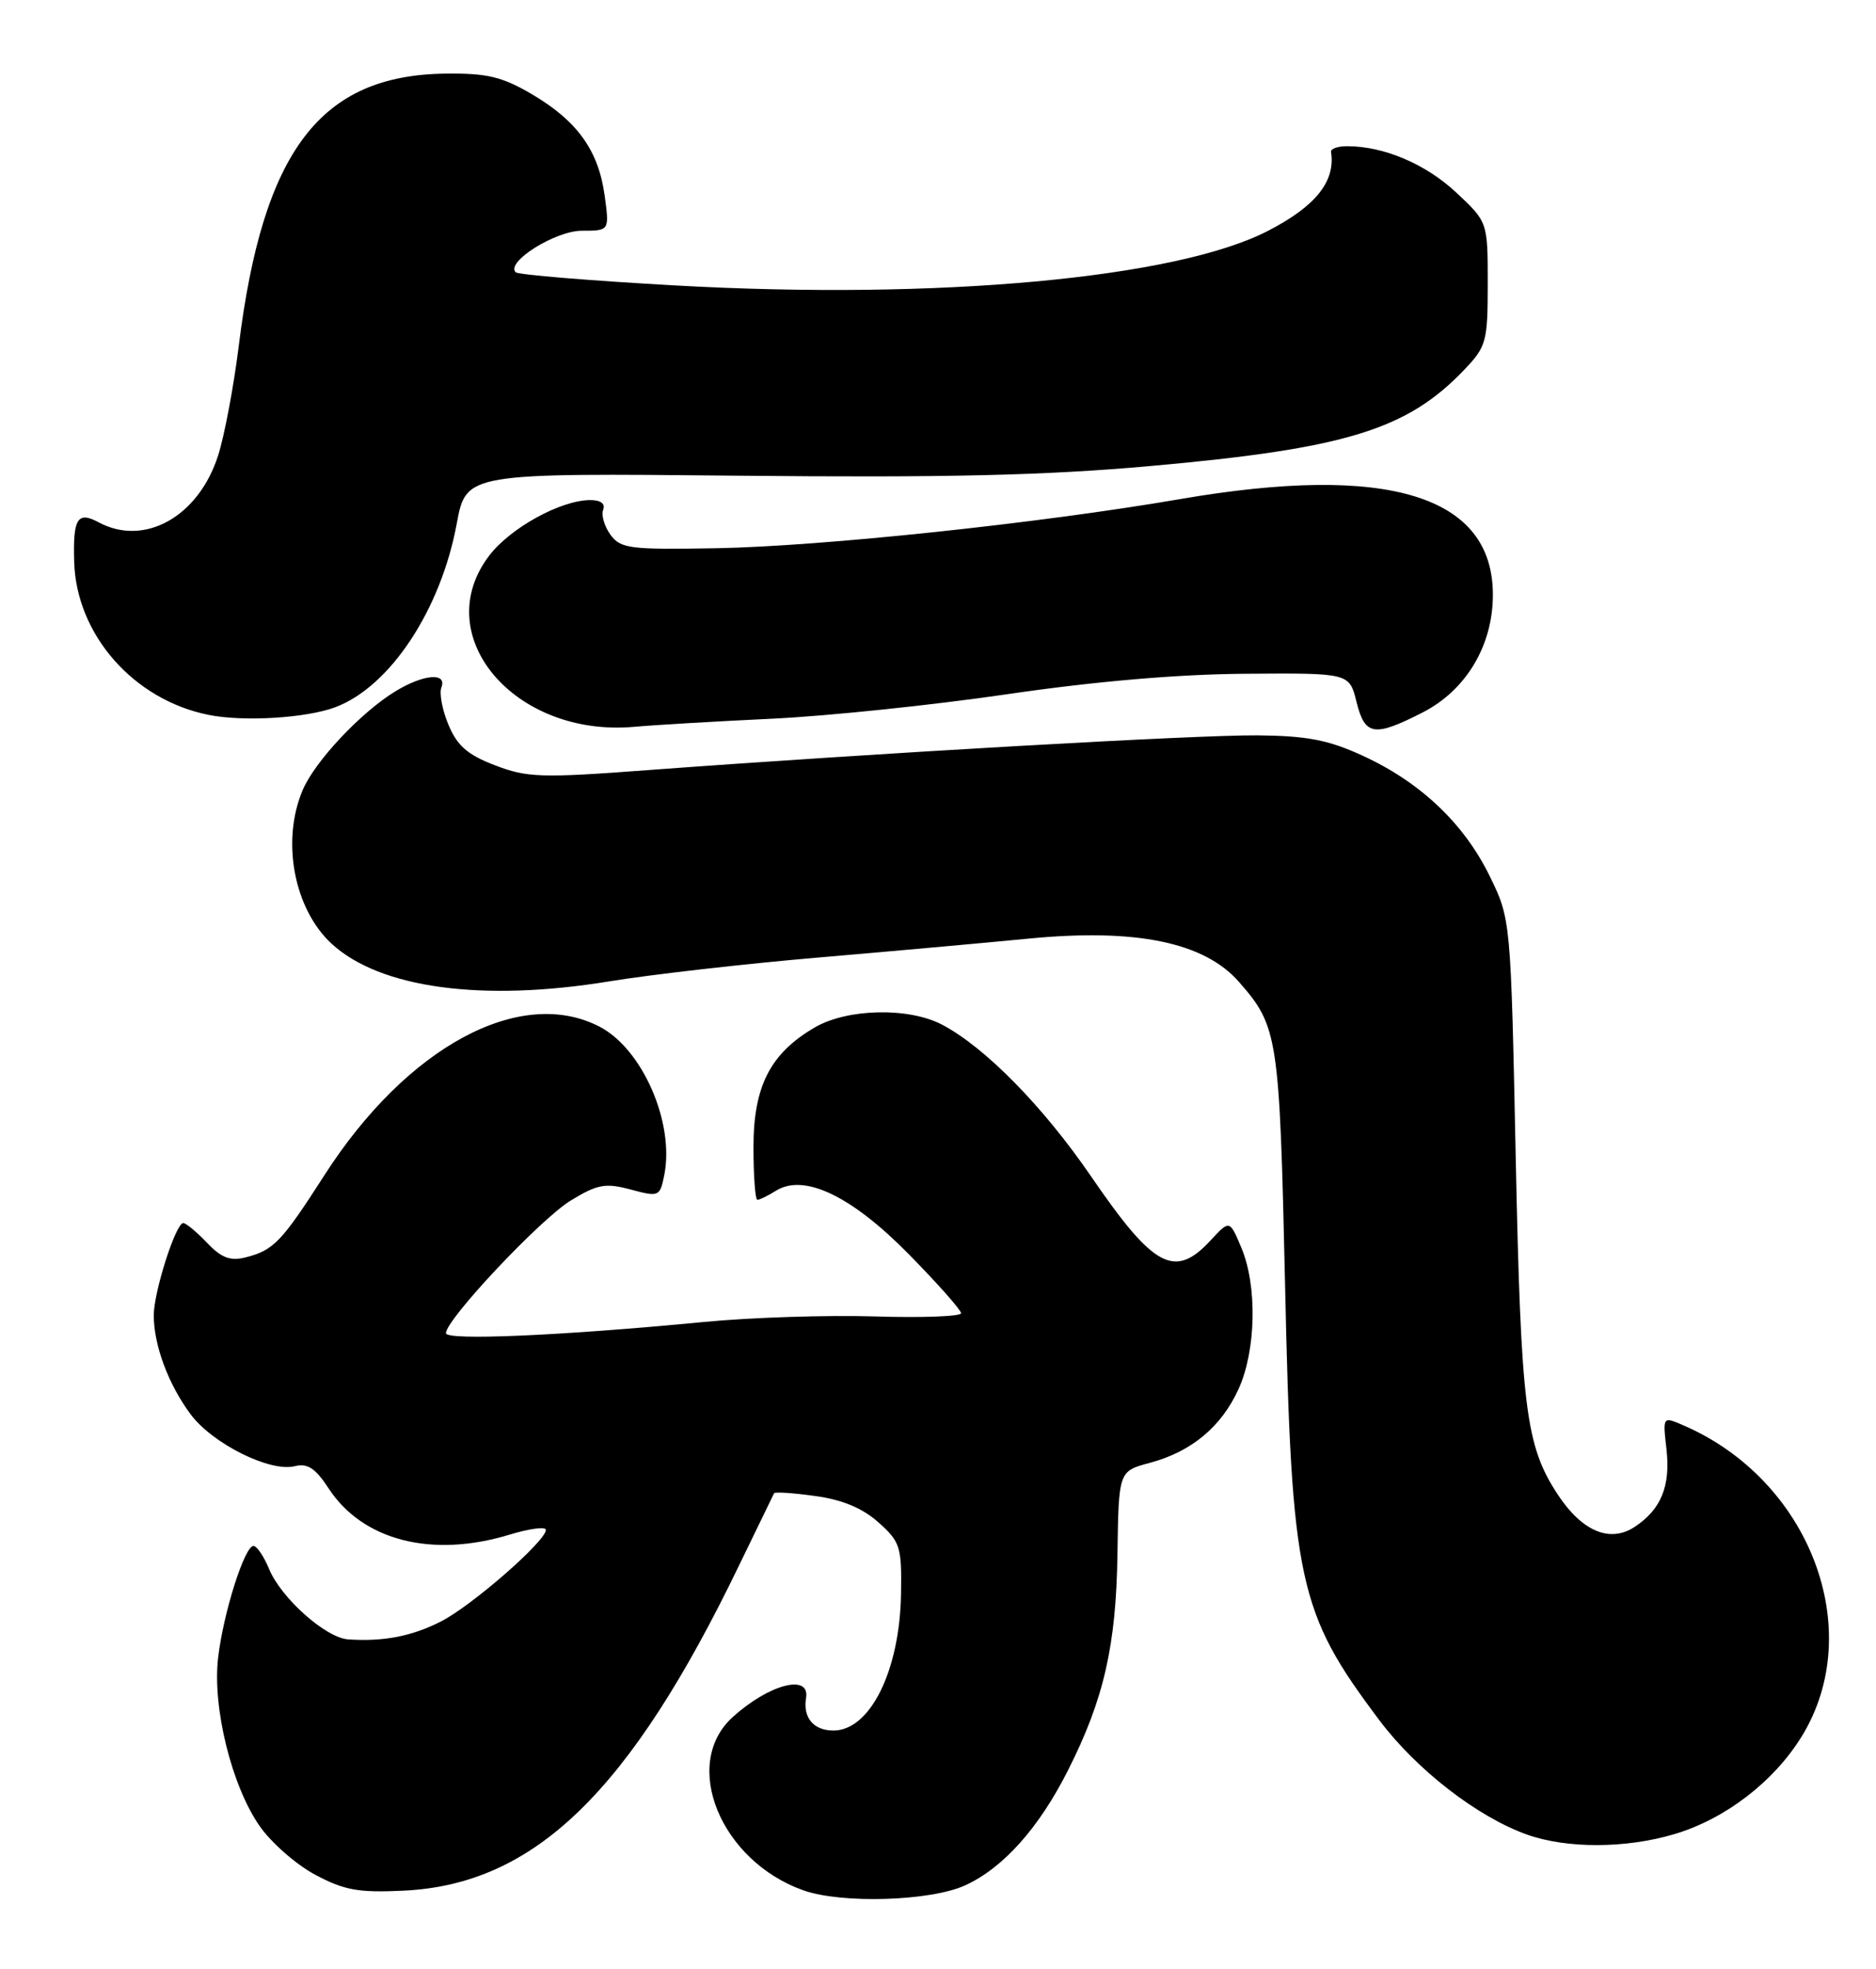 <?xml version="1.0" encoding="UTF-8" standalone="no"?>
<!DOCTYPE svg PUBLIC "-//W3C//DTD SVG 1.1//EN" "http://www.w3.org/Graphics/SVG/1.1/DTD/svg11.dtd" >
<svg xmlns="http://www.w3.org/2000/svg" xmlns:xlink="http://www.w3.org/1999/xlink" version="1.1" viewBox="0 0 244 256">
 <g >
 <path fill="currentColor"
d=" M 125.51 245.14 C 130.47 242.88 135.12 237.69 138.92 230.15 C 143.57 220.95 145.17 213.95 145.34 202.07 C 145.50 191.28 145.50 191.28 149.54 190.20 C 154.97 188.75 158.87 185.50 161.10 180.58 C 163.37 175.58 163.54 167.22 161.47 162.26 C 159.93 158.59 159.93 158.59 157.43 161.30 C 152.78 166.31 150.06 164.85 141.93 152.98 C 135.69 143.87 128.16 136.20 122.56 133.24 C 118.21 130.94 110.21 131.11 105.96 133.59 C 100.18 136.97 98.00 141.23 98.00 149.15 C 98.00 152.92 98.23 156.00 98.51 156.00 C 98.80 156.00 99.88 155.47 100.92 154.82 C 104.58 152.53 110.76 155.49 118.24 163.11 C 121.96 166.89 125.00 170.33 125.00 170.74 C 125.00 171.16 119.96 171.35 113.80 171.16 C 107.64 170.97 97.63 171.29 91.55 171.88 C 72.96 173.67 58.00 174.32 58.00 173.34 C 58.00 171.55 70.32 158.46 74.25 156.08 C 77.72 153.97 78.74 153.78 82.03 154.66 C 85.71 155.65 85.83 155.59 86.40 152.77 C 87.75 145.98 83.56 136.37 77.97 133.48 C 67.65 128.15 52.89 136.12 42.18 152.82 C 36.59 161.52 35.59 162.56 31.91 163.49 C 29.94 163.98 28.78 163.54 26.92 161.58 C 25.59 160.18 24.20 159.03 23.84 159.02 C 22.87 158.99 20.00 167.95 20.00 171.03 C 20.00 174.89 21.90 180.00 24.78 183.87 C 27.63 187.70 35.12 191.44 38.34 190.63 C 40.00 190.22 41.02 190.88 42.74 193.52 C 47.18 200.30 56.16 202.60 66.25 199.54 C 68.86 198.74 71.00 198.46 71.00 198.91 C 71.00 200.37 61.39 208.76 57.37 210.81 C 53.57 212.75 49.88 213.46 45.28 213.15 C 42.37 212.95 36.57 207.79 35.00 204.00 C 34.32 202.35 33.40 201.00 32.97 201.00 C 31.81 201.00 29.05 209.71 28.37 215.52 C 27.61 221.99 30.12 232.18 33.77 237.42 C 35.27 239.58 38.52 242.43 41.00 243.75 C 44.78 245.77 46.62 246.10 52.50 245.82 C 69.53 245.00 81.89 233.02 96.14 203.50 C 98.54 198.55 100.58 194.34 100.68 194.15 C 100.79 193.95 103.20 194.11 106.04 194.51 C 109.56 194.99 112.18 196.08 114.26 197.94 C 117.10 200.48 117.29 201.10 117.19 207.27 C 117.02 217.23 113.17 225.00 108.40 225.00 C 105.81 225.00 104.41 223.33 104.84 220.75 C 105.36 217.57 99.98 218.99 95.27 223.28 C 88.56 229.39 93.72 241.96 104.50 245.78 C 109.48 247.54 120.98 247.19 125.51 245.14 Z  M 217.77 238.47 C 224.36 236.52 230.69 231.67 234.31 225.81 C 242.87 211.97 235.40 192.37 218.88 185.29 C 216.26 184.16 216.26 184.16 216.75 188.44 C 217.29 193.23 216.04 196.27 212.60 198.53 C 209.38 200.64 205.75 199.10 202.59 194.29 C 198.43 187.96 197.82 183.08 197.14 150.50 C 196.50 119.50 196.50 119.50 193.72 113.84 C 190.38 107.03 184.69 101.66 177.18 98.23 C 172.76 96.20 169.97 95.67 163.56 95.61 C 155.62 95.54 114.09 97.91 84.25 100.13 C 70.41 101.17 68.57 101.11 64.40 99.51 C 60.83 98.15 59.47 96.97 58.34 94.26 C 57.53 92.34 57.11 90.14 57.41 89.38 C 58.17 87.39 55.08 87.65 51.40 89.90 C 46.93 92.63 40.95 98.99 39.37 102.72 C 36.56 109.33 38.23 118.18 43.13 122.70 C 49.43 128.50 62.76 130.30 79.28 127.59 C 84.66 126.71 96.81 125.32 106.28 124.51 C 115.75 123.70 128.11 122.59 133.74 122.04 C 147.74 120.68 156.61 122.50 161.13 127.65 C 166.23 133.45 166.42 134.73 167.14 167.00 C 167.99 205.69 168.84 209.61 179.39 223.64 C 184.24 230.10 192.16 236.23 198.61 238.53 C 203.78 240.37 211.47 240.35 217.77 238.47 Z  M 100.50 93.44 C 107.65 93.10 121.38 91.67 131.00 90.26 C 142.42 88.59 153.19 87.66 162.00 87.60 C 175.50 87.50 175.50 87.50 176.43 91.25 C 177.52 95.66 178.71 95.86 185.00 92.65 C 190.68 89.76 194.17 83.94 194.17 77.33 C 194.17 64.42 180.52 60.24 153.50 64.89 C 135.19 68.04 106.91 71.03 93.17 71.28 C 81.92 71.48 80.72 71.33 79.40 69.53 C 78.61 68.44 78.18 66.98 78.45 66.28 C 78.76 65.47 78.11 65.01 76.72 65.02 C 72.88 65.06 66.37 68.65 63.63 72.24 C 55.70 82.64 66.93 95.89 82.50 94.50 C 85.25 94.25 93.35 93.78 100.50 93.44 Z  M 43.64 91.94 C 50.74 89.26 57.33 79.29 59.40 68.11 C 60.63 61.50 60.63 61.50 96.06 61.85 C 122.90 62.12 135.88 61.82 149.55 60.60 C 175.04 58.33 183.03 55.88 190.50 48.02 C 193.32 45.06 193.50 44.39 193.50 36.86 C 193.50 28.86 193.50 28.86 189.38 25.01 C 185.42 21.32 180.01 19.02 175.25 19.01 C 174.01 19.00 173.05 19.34 173.12 19.75 C 173.72 23.57 171.13 26.82 164.91 30.02 C 152.96 36.19 121.98 39.03 87.78 37.11 C 76.70 36.49 67.39 35.72 67.07 35.40 C 65.74 34.07 72.23 30.00 75.69 30.00 C 79.27 30.00 79.27 30.00 78.64 25.41 C 77.84 19.56 75.08 15.72 69.18 12.25 C 65.31 9.98 63.37 9.51 58.00 9.57 C 41.66 9.75 34.20 19.56 31.05 45.00 C 30.40 50.23 29.20 56.62 28.37 59.22 C 25.83 67.17 18.80 71.11 12.85 67.92 C 10.07 66.43 9.48 67.38 9.65 73.08 C 9.94 82.52 17.36 90.97 27.09 92.94 C 31.63 93.87 39.87 93.37 43.64 91.94 Z "/>
</g>
</svg>